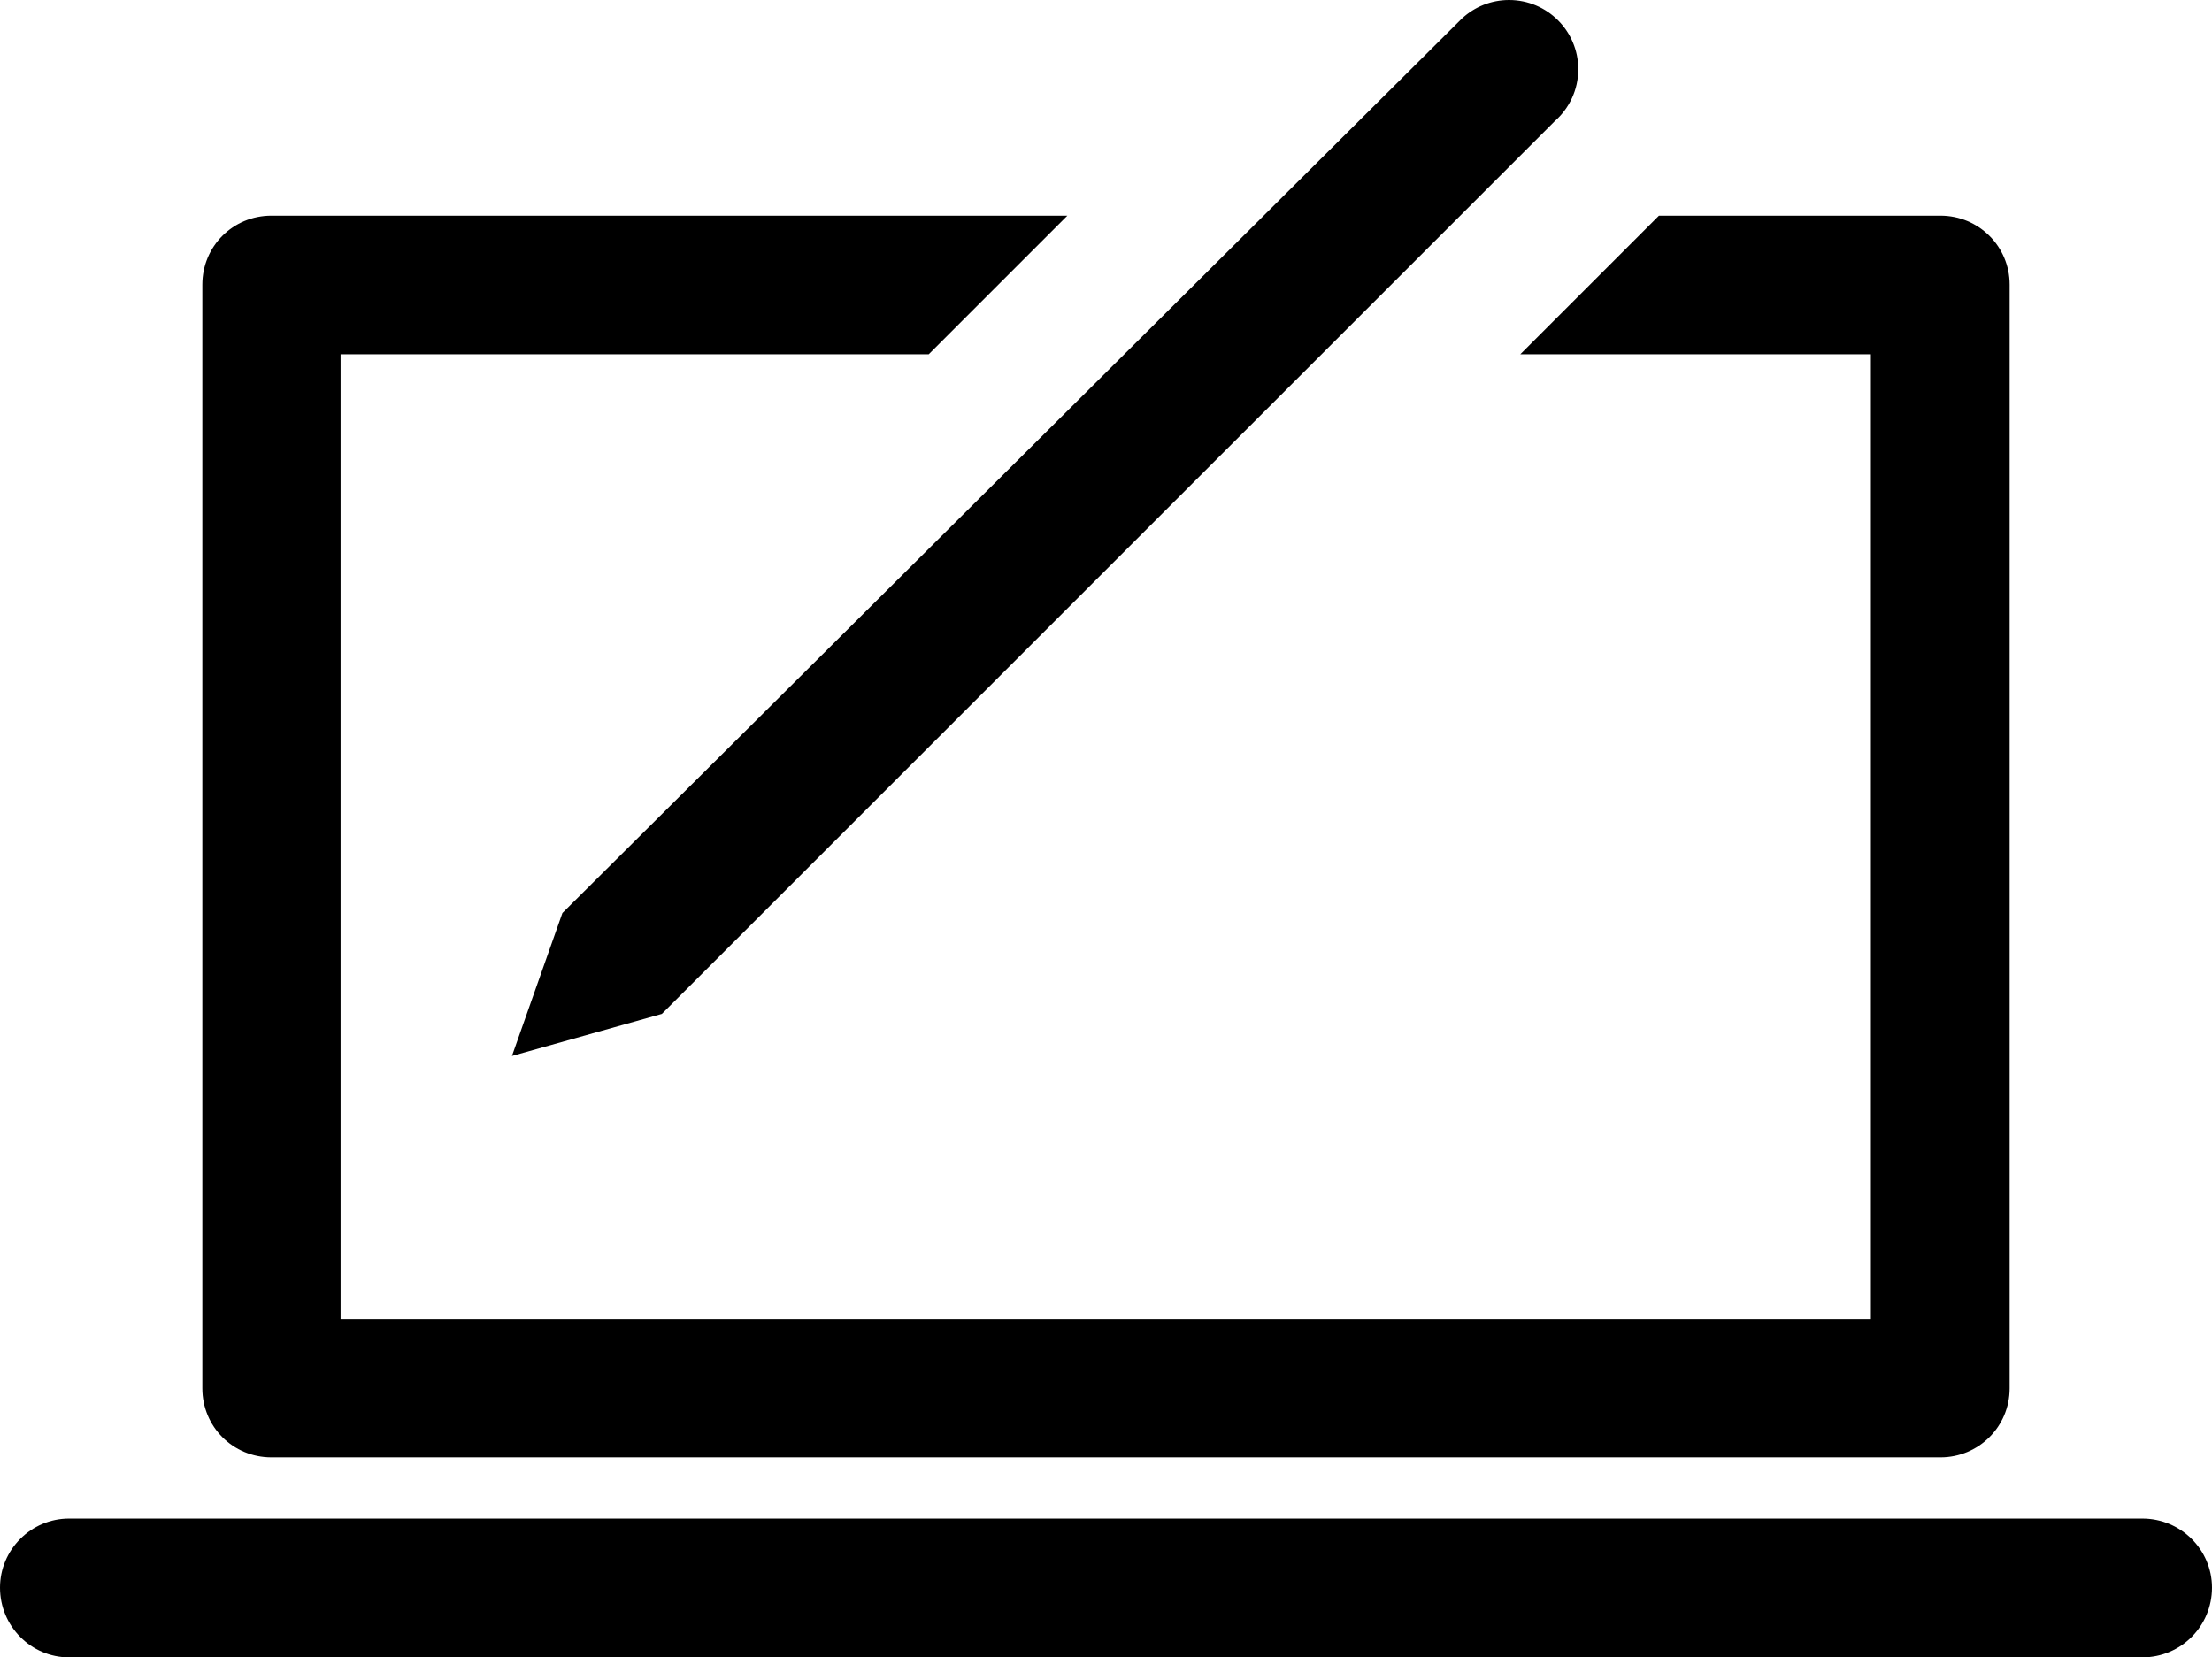 <?xml version="1.0" encoding="utf-8"?>
<!-- Generator: Adobe Illustrator 19.0.0, SVG Export Plug-In . SVG Version: 6.00 Build 0)  -->
<svg version="1.1" id="图层_1" xmlns="http://www.w3.org/2000/svg" xmlns:xlink="http://www.w3.org/1999/xlink" x="0px" y="0px"
	 viewBox="0 0 560.591 420.09" enable-background="new 0 0 560.591 420.09" xml:space="preserve">
<g id="图层_4">
	<path fill-rule="evenodd" clip-rule="evenodd" d="M68.789,369.396h422.492h0.504c9.642,0,17.523-7.765,17.523-17.49V72.659v-0.52
		c0-9.727-7.881-17.475-17.523-17.475h-71.356l-35.133,35.134h88.847h0.001v244.567H86.314V89.797h149.057l35.133-35.134H69.309
		h-0.52c-9.744,0-17.508,7.748-17.508,17.475v279.247v0.52C51.282,361.631,59.045,369.396,68.789,369.396L68.789,369.396z"/>
</g>
<g id="图层_3">
	<path fill-rule="evenodd" clip-rule="evenodd" d="M542.948,384.907H17.508C7.864,384.907,0,392.79,0,402.415
		c0,9.794,7.865,17.675,17.508,17.675h525.44c9.76,0,17.642-7.881,17.642-17.675C560.591,392.79,552.708,384.907,542.948,384.907
		L542.948,384.907z"/>
</g>
<g id="图层_2">
	<path fill-rule="evenodd" clip-rule="evenodd" d="M369.766,5.422L142.531,231.42l-12.788,36.234l37.995-10.659l226.25-226.249
		c3.674-3.215,5.996-7.936,5.996-13.202C399.984,7.853,392.131,0,382.441,0c-4.579,0-8.746,1.756-11.87,4.629l-0.004-0.004
		l-0.174,0.172C370.179,5.001,369.969,5.21,369.766,5.422L369.766,5.422z"/>
</g>
</svg>
